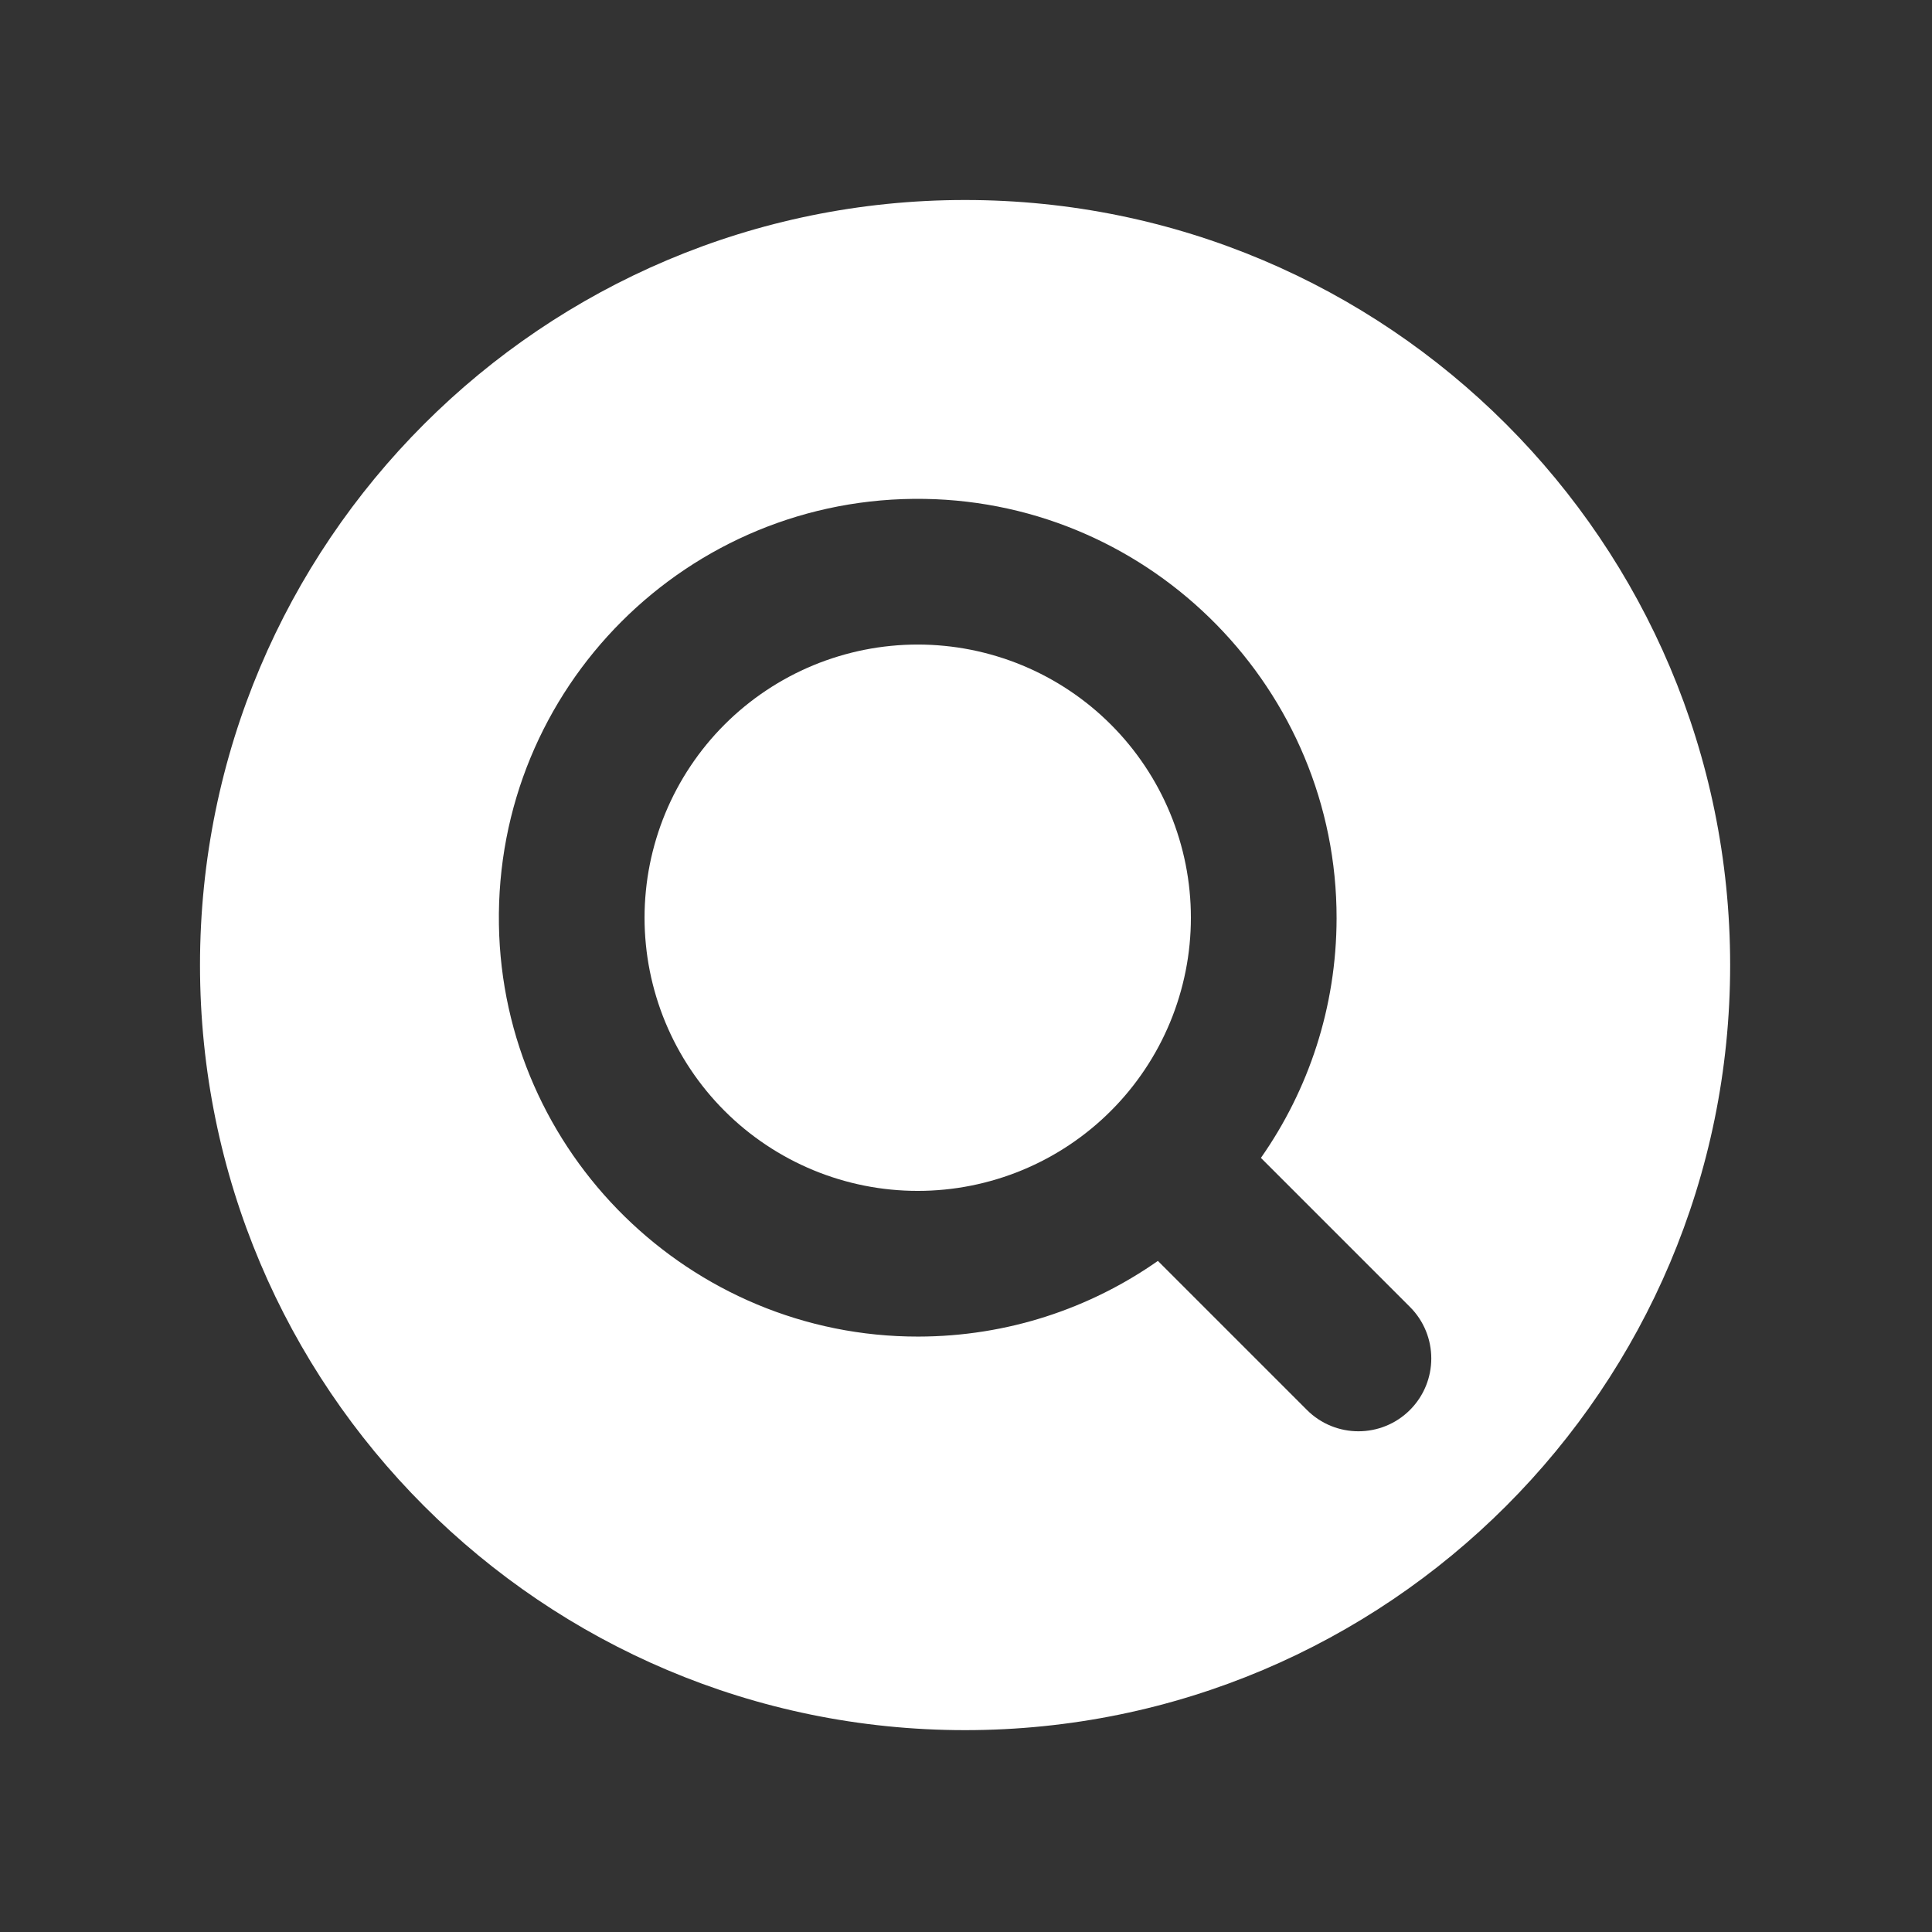 <svg xmlns="http://www.w3.org/2000/svg" xmlns:xlink="http://www.w3.org/1999/xlink" width="500" zoomAndPan="magnify" viewBox="0 0 375 375" height="500" preserveAspectRatio="xMidYMid meet" version="1.0">
  <rect x="0" y="0" width="375" height="375" fill="#333333" stroke="none"/>
  <defs>
    <clipPath id="3ebed48167">
      <path d="M 38.82 38.82 L 335.82 38.82 L 335.82 335.82 L 38.82 335.82 Z M 38.82 38.82 " clip-rule="nonzero"/>
    </clipPath>
  </defs>
  <path fill="#ffffff" d="M 231.152 178.129 C 231.152 179.867 231.066 181.598 230.895 183.324 C 230.727 185.055 230.473 186.77 230.133 188.473 C 229.793 190.176 229.371 191.859 228.867 193.52 C 228.363 195.184 227.781 196.816 227.117 198.418 C 226.449 200.023 225.711 201.594 224.891 203.125 C 224.07 204.656 223.18 206.145 222.215 207.586 C 221.25 209.031 220.219 210.422 219.117 211.766 C 218.016 213.109 216.848 214.395 215.621 215.621 C 214.395 216.848 213.109 218.016 211.766 219.117 C 210.422 220.219 209.031 221.25 207.586 222.215 C 206.145 223.18 204.656 224.07 203.125 224.891 C 201.594 225.711 200.023 226.449 198.418 227.117 C 196.816 227.781 195.184 228.363 193.52 228.867 C 191.859 229.371 190.176 229.793 188.473 230.133 C 186.77 230.473 185.055 230.727 183.324 230.895 C 181.598 231.066 179.867 231.152 178.129 231.152 C 176.391 231.152 174.66 231.066 172.934 230.895 C 171.203 230.727 169.488 230.473 167.785 230.133 C 166.082 229.793 164.398 229.371 162.738 228.867 C 161.074 228.363 159.441 227.781 157.84 227.117 C 156.234 226.449 154.664 225.711 153.133 224.891 C 151.602 224.07 150.113 223.18 148.672 222.215 C 147.227 221.25 145.836 220.219 144.492 219.117 C 143.148 218.016 141.863 216.848 140.637 215.621 C 139.41 214.395 138.242 213.109 137.141 211.766 C 136.039 210.422 135.008 209.031 134.043 207.586 C 133.078 206.145 132.188 204.656 131.367 203.125 C 130.547 201.594 129.809 200.023 129.141 198.418 C 128.477 196.816 127.895 195.184 127.391 193.52 C 126.887 191.859 126.465 190.176 126.125 188.473 C 125.785 186.77 125.531 185.055 125.363 183.324 C 125.191 181.598 125.105 179.867 125.105 178.129 C 125.105 176.391 125.191 174.66 125.363 172.934 C 125.531 171.203 125.785 169.488 126.125 167.785 C 126.465 166.082 126.887 164.398 127.391 162.738 C 127.895 161.074 128.477 159.441 129.141 157.84 C 129.809 156.234 130.547 154.664 131.367 153.133 C 132.188 151.602 133.078 150.113 134.043 148.672 C 135.008 147.227 136.039 145.836 137.141 144.492 C 138.242 143.148 139.41 141.863 140.637 140.637 C 141.863 139.41 143.148 138.242 144.492 137.141 C 145.836 136.039 147.227 135.008 148.672 134.043 C 150.113 133.078 151.602 132.188 153.133 131.367 C 154.664 130.547 156.234 129.809 157.84 129.141 C 159.441 128.477 161.074 127.895 162.738 127.391 C 164.398 126.887 166.082 126.465 167.785 126.125 C 169.488 125.785 171.203 125.531 172.934 125.363 C 174.66 125.191 176.391 125.105 178.129 125.105 C 179.867 125.105 181.598 125.191 183.324 125.363 C 185.055 125.531 186.77 125.785 188.473 126.125 C 190.176 126.465 191.859 126.887 193.52 127.391 C 195.184 127.895 196.816 128.477 198.418 129.141 C 200.023 129.809 201.594 130.547 203.125 131.367 C 204.656 132.188 206.145 133.078 207.586 134.043 C 209.031 135.008 210.422 136.039 211.766 137.141 C 213.109 138.242 214.395 139.41 215.621 140.637 C 216.848 141.863 218.016 143.148 219.117 144.492 C 220.219 145.836 221.25 147.227 222.215 148.672 C 223.18 150.113 224.07 151.602 224.891 153.133 C 225.711 154.664 226.449 156.234 227.117 157.84 C 227.781 159.441 228.363 161.074 228.867 162.738 C 229.371 164.398 229.793 166.082 230.133 167.785 C 230.473 169.488 230.727 171.203 230.895 172.934 C 231.066 174.66 231.152 176.391 231.152 178.129 Z M 231.152 178.129 " fill-opacity="1" fill-rule="nonzero"/>
  <g clip-path="url(#3ebed48167)">
    <path fill="#ffffff" d="M 187.32 38.82 C 105.305 38.82 38.82 105.305 38.82 187.32 C 38.82 269.332 105.305 335.82 187.32 335.82 C 269.336 335.82 335.82 269.332 335.82 187.32 C 335.82 105.305 269.336 38.82 187.32 38.82 Z M 273.672 273.672 C 268.148 279.191 259.195 279.191 253.676 273.672 L 224.746 244.742 C 211.578 253.973 195.551 259.402 178.254 259.43 C 133.961 259.496 97.555 223.758 96.84 179.473 C 96.098 133.508 133.508 96.094 179.473 96.836 C 223.758 97.555 259.496 133.961 259.43 178.254 C 259.402 195.551 253.973 211.578 244.742 224.746 L 273.672 253.676 C 279.191 259.195 279.191 268.148 273.672 273.672 Z M 273.672 273.672 " fill-opacity="1" fill-rule="nonzero"/>
  </g>
</svg>
